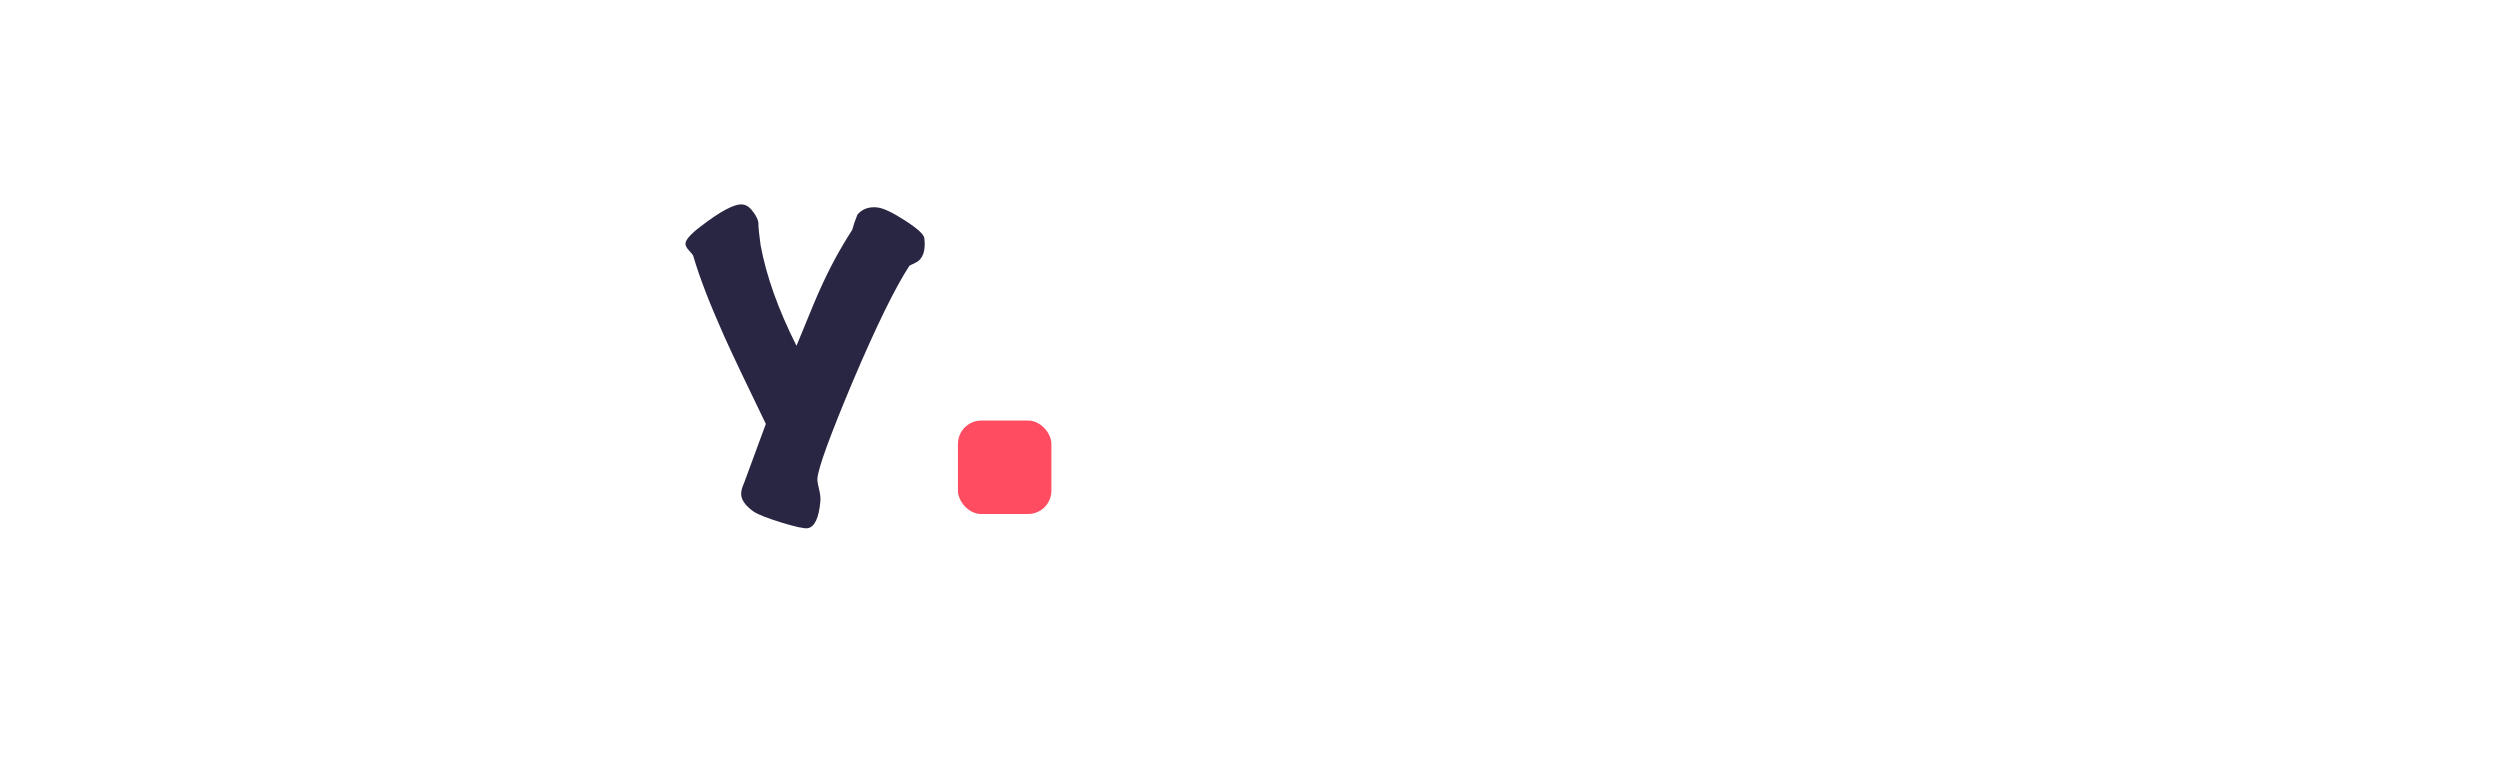 <?xml version="1.0" encoding="UTF-8"?>
<svg width="107px" height="33px" viewBox="0 0 107 33" version="1.1" xmlns="http://www.w3.org/2000/svg" xmlns:xlink="http://www.w3.org/1999/xlink">
    <title>Letter@1x</title>
    <g id="Letter" stroke="none" stroke-width="1" fill="none" fill-rule="evenodd">
        <g id="Y" transform="translate(29.338, 8.748)" fill="#282642" fill-rule="nonzero">
            <path d="M10.224,1.444 C10.288,1.998 10.16,2.35 9.84,2.5 C9.659,2.585 9.573,2.628 9.584,2.628 C8.965,3.577 8.149,5.246 7.136,7.636 C6.187,9.897 5.691,11.257 5.648,11.716 C5.637,11.801 5.659,11.95 5.712,12.164 C5.765,12.377 5.787,12.553 5.776,12.692 C5.712,13.417 5.531,13.806 5.232,13.86 C5.083,13.881 4.712,13.801 4.12,13.62 C3.528,13.438 3.131,13.284 2.928,13.156 C2.565,12.9 2.384,12.644 2.384,12.388 C2.384,12.26 2.421,12.116 2.496,11.956 C2.645,11.54 2.96,10.686 3.44,9.396 C2.555,7.572 1.957,6.313 1.648,5.62 C1.029,4.233 0.592,3.097 0.336,2.212 C0.315,2.158 0.253,2.078 0.152,1.972 C0.051,1.865 -2.84217094e-14,1.769 -2.84217094e-14,1.684 C-2.84217094e-14,1.524 0.208,1.284 0.624,0.964 C1.509,0.281 2.117,-0.039 2.448,0.004 C2.619,0.025 2.773,0.137 2.912,0.34 C3.029,0.5 3.099,0.644 3.12,0.772 C3.12,0.974 3.152,1.3 3.216,1.748 C3.461,3.07 3.973,4.505 4.752,6.052 C5.349,4.59 5.685,3.785 5.76,3.636 C6.165,2.729 6.624,1.881 7.136,1.092 C7.179,0.921 7.253,0.702 7.36,0.436 C7.573,0.19 7.861,0.089 8.224,0.132 C8.48,0.164 8.872,0.35 9.4,0.692 C9.928,1.033 10.203,1.284 10.224,1.444 Z" id="Path"></path>
        </g>
        <rect id="Rectangle" fill="#FF4C60" x="41" y="18" width="4" height="4" rx="1"></rect>
    </g>
</svg>
